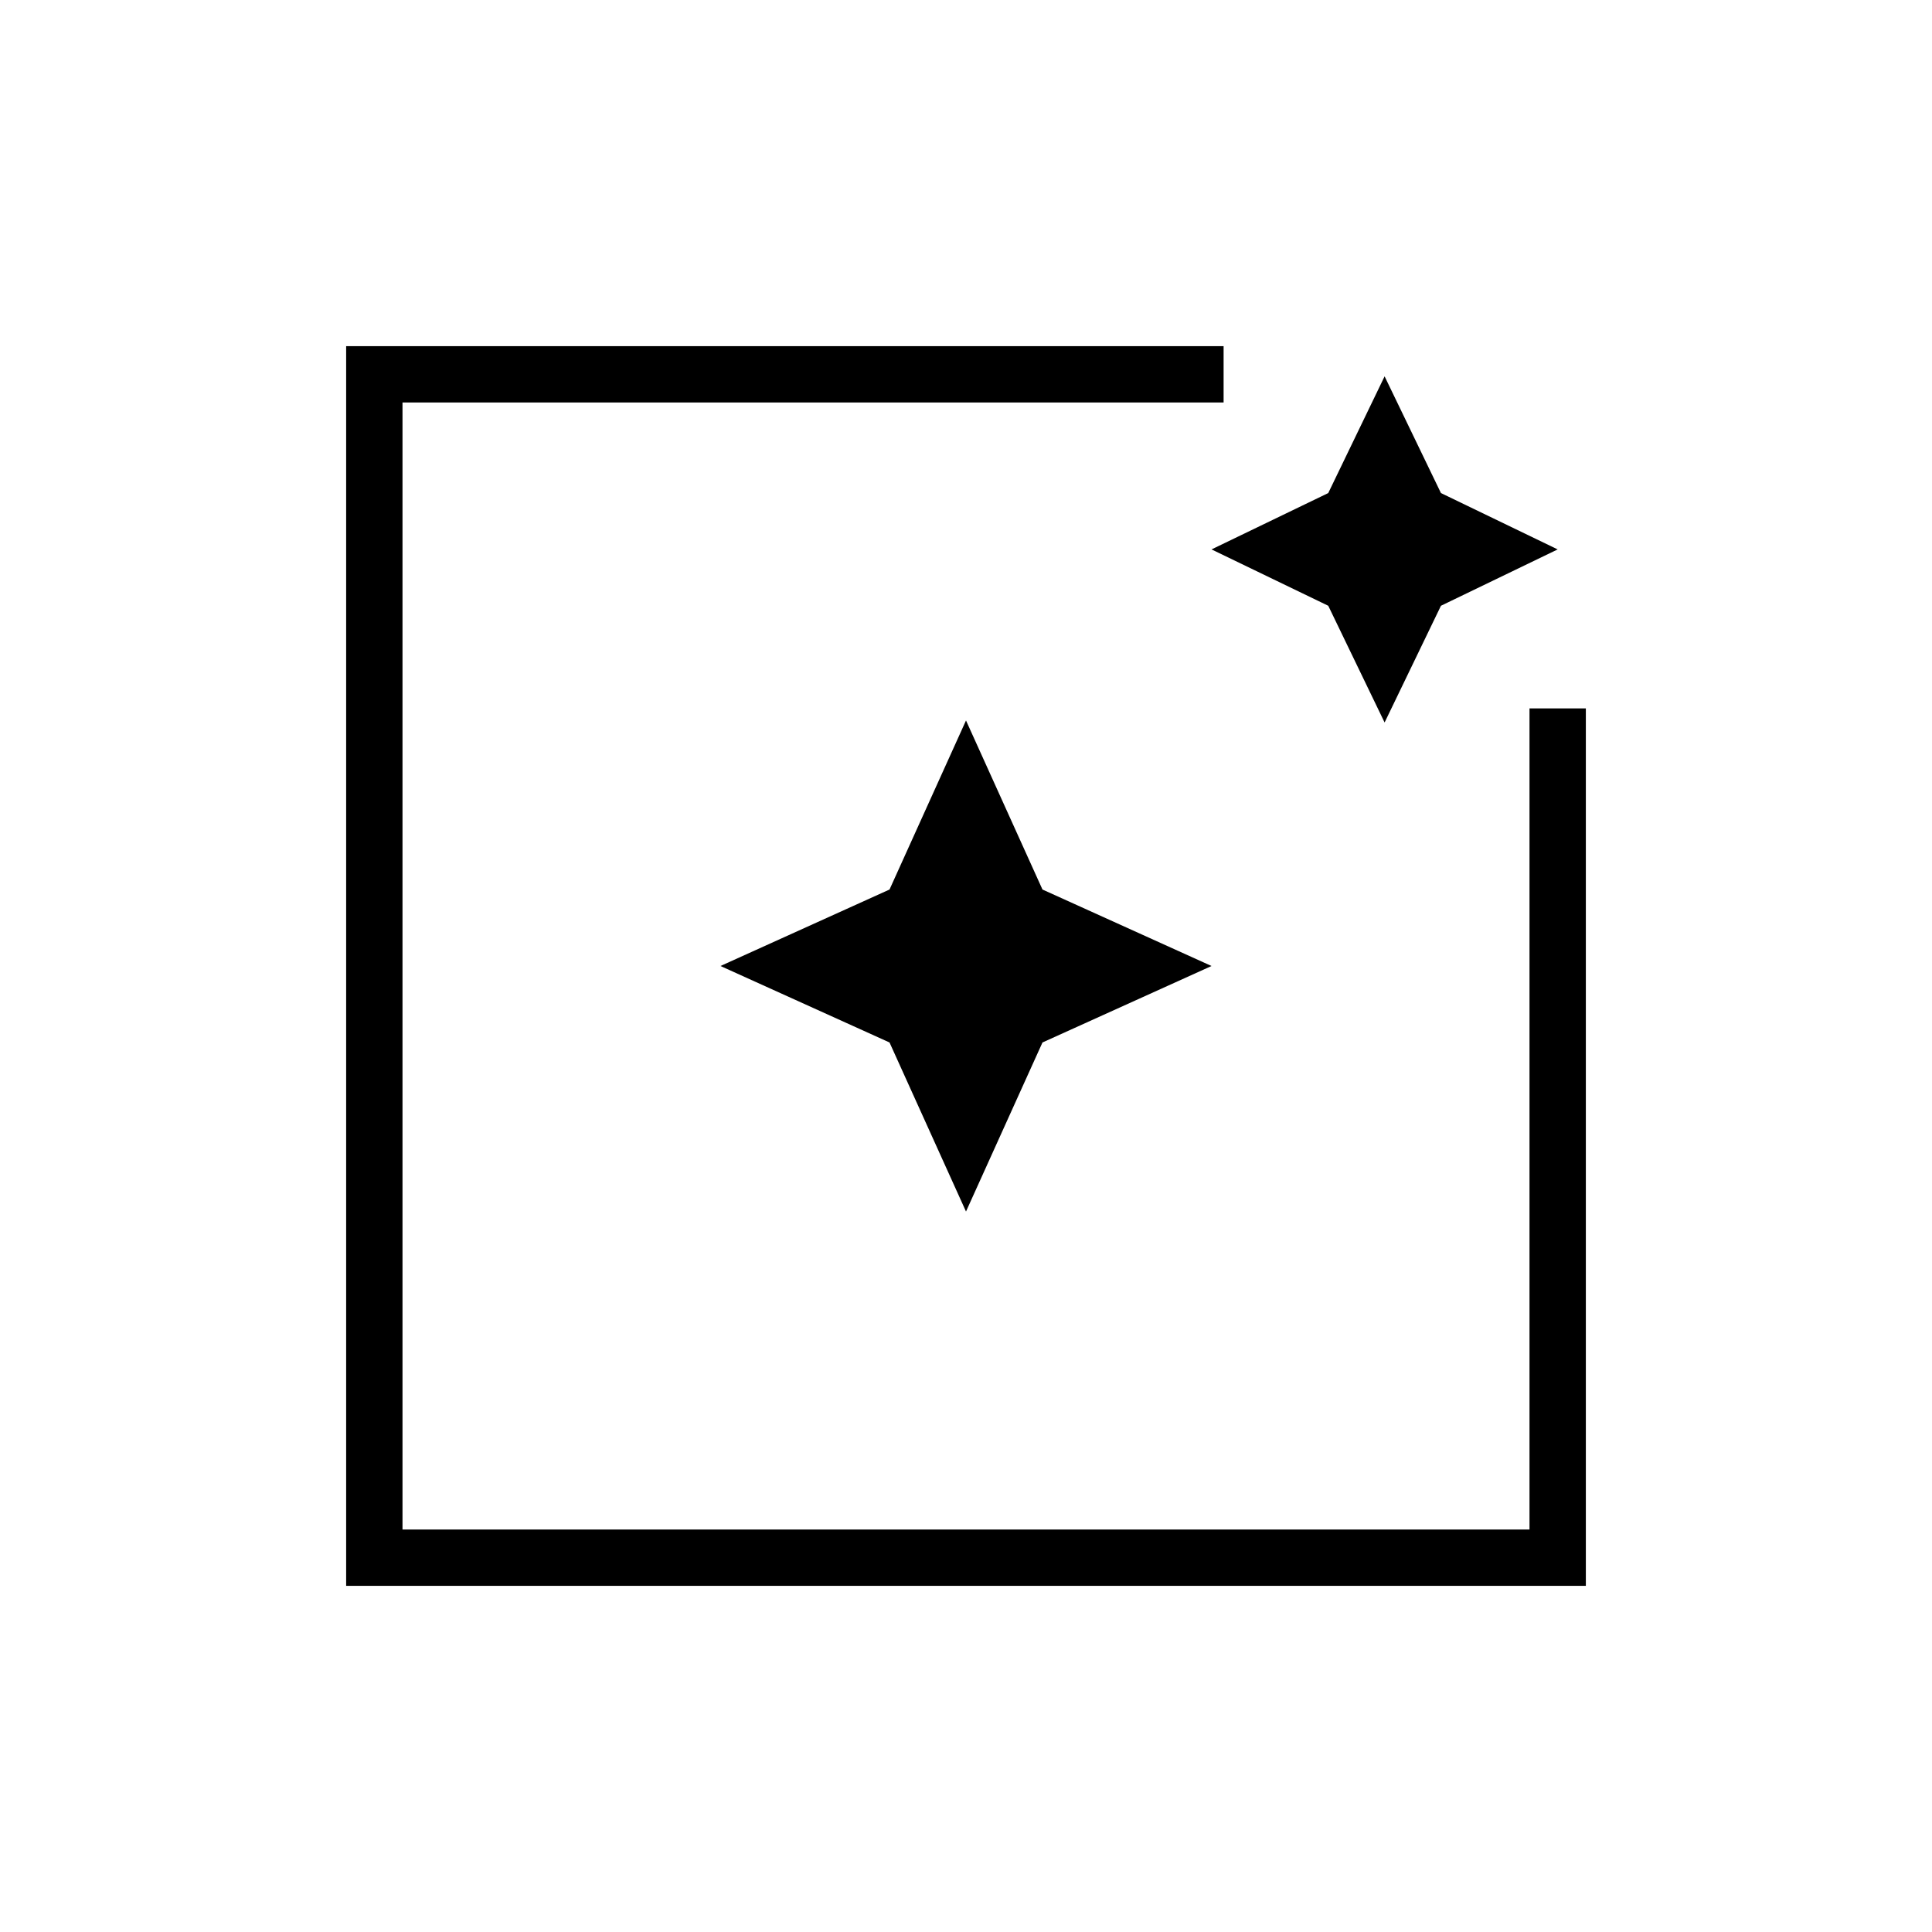 <svg xmlns="http://www.w3.org/2000/svg" height="24" width="24"><path d="M4.3 19.7V4.3H15.2V5H5V19H19V8.8H19.7V19.7ZM12 15.05 11.05 12.95 8.95 12 11.05 11.05 12 8.95 12.95 11.05 15.05 12 12.95 12.95ZM17.2 8.975 16.5 7.525 15.05 6.825 16.5 6.125 17.2 4.675 17.9 6.125 19.35 6.825 17.9 7.525Z"/></svg>